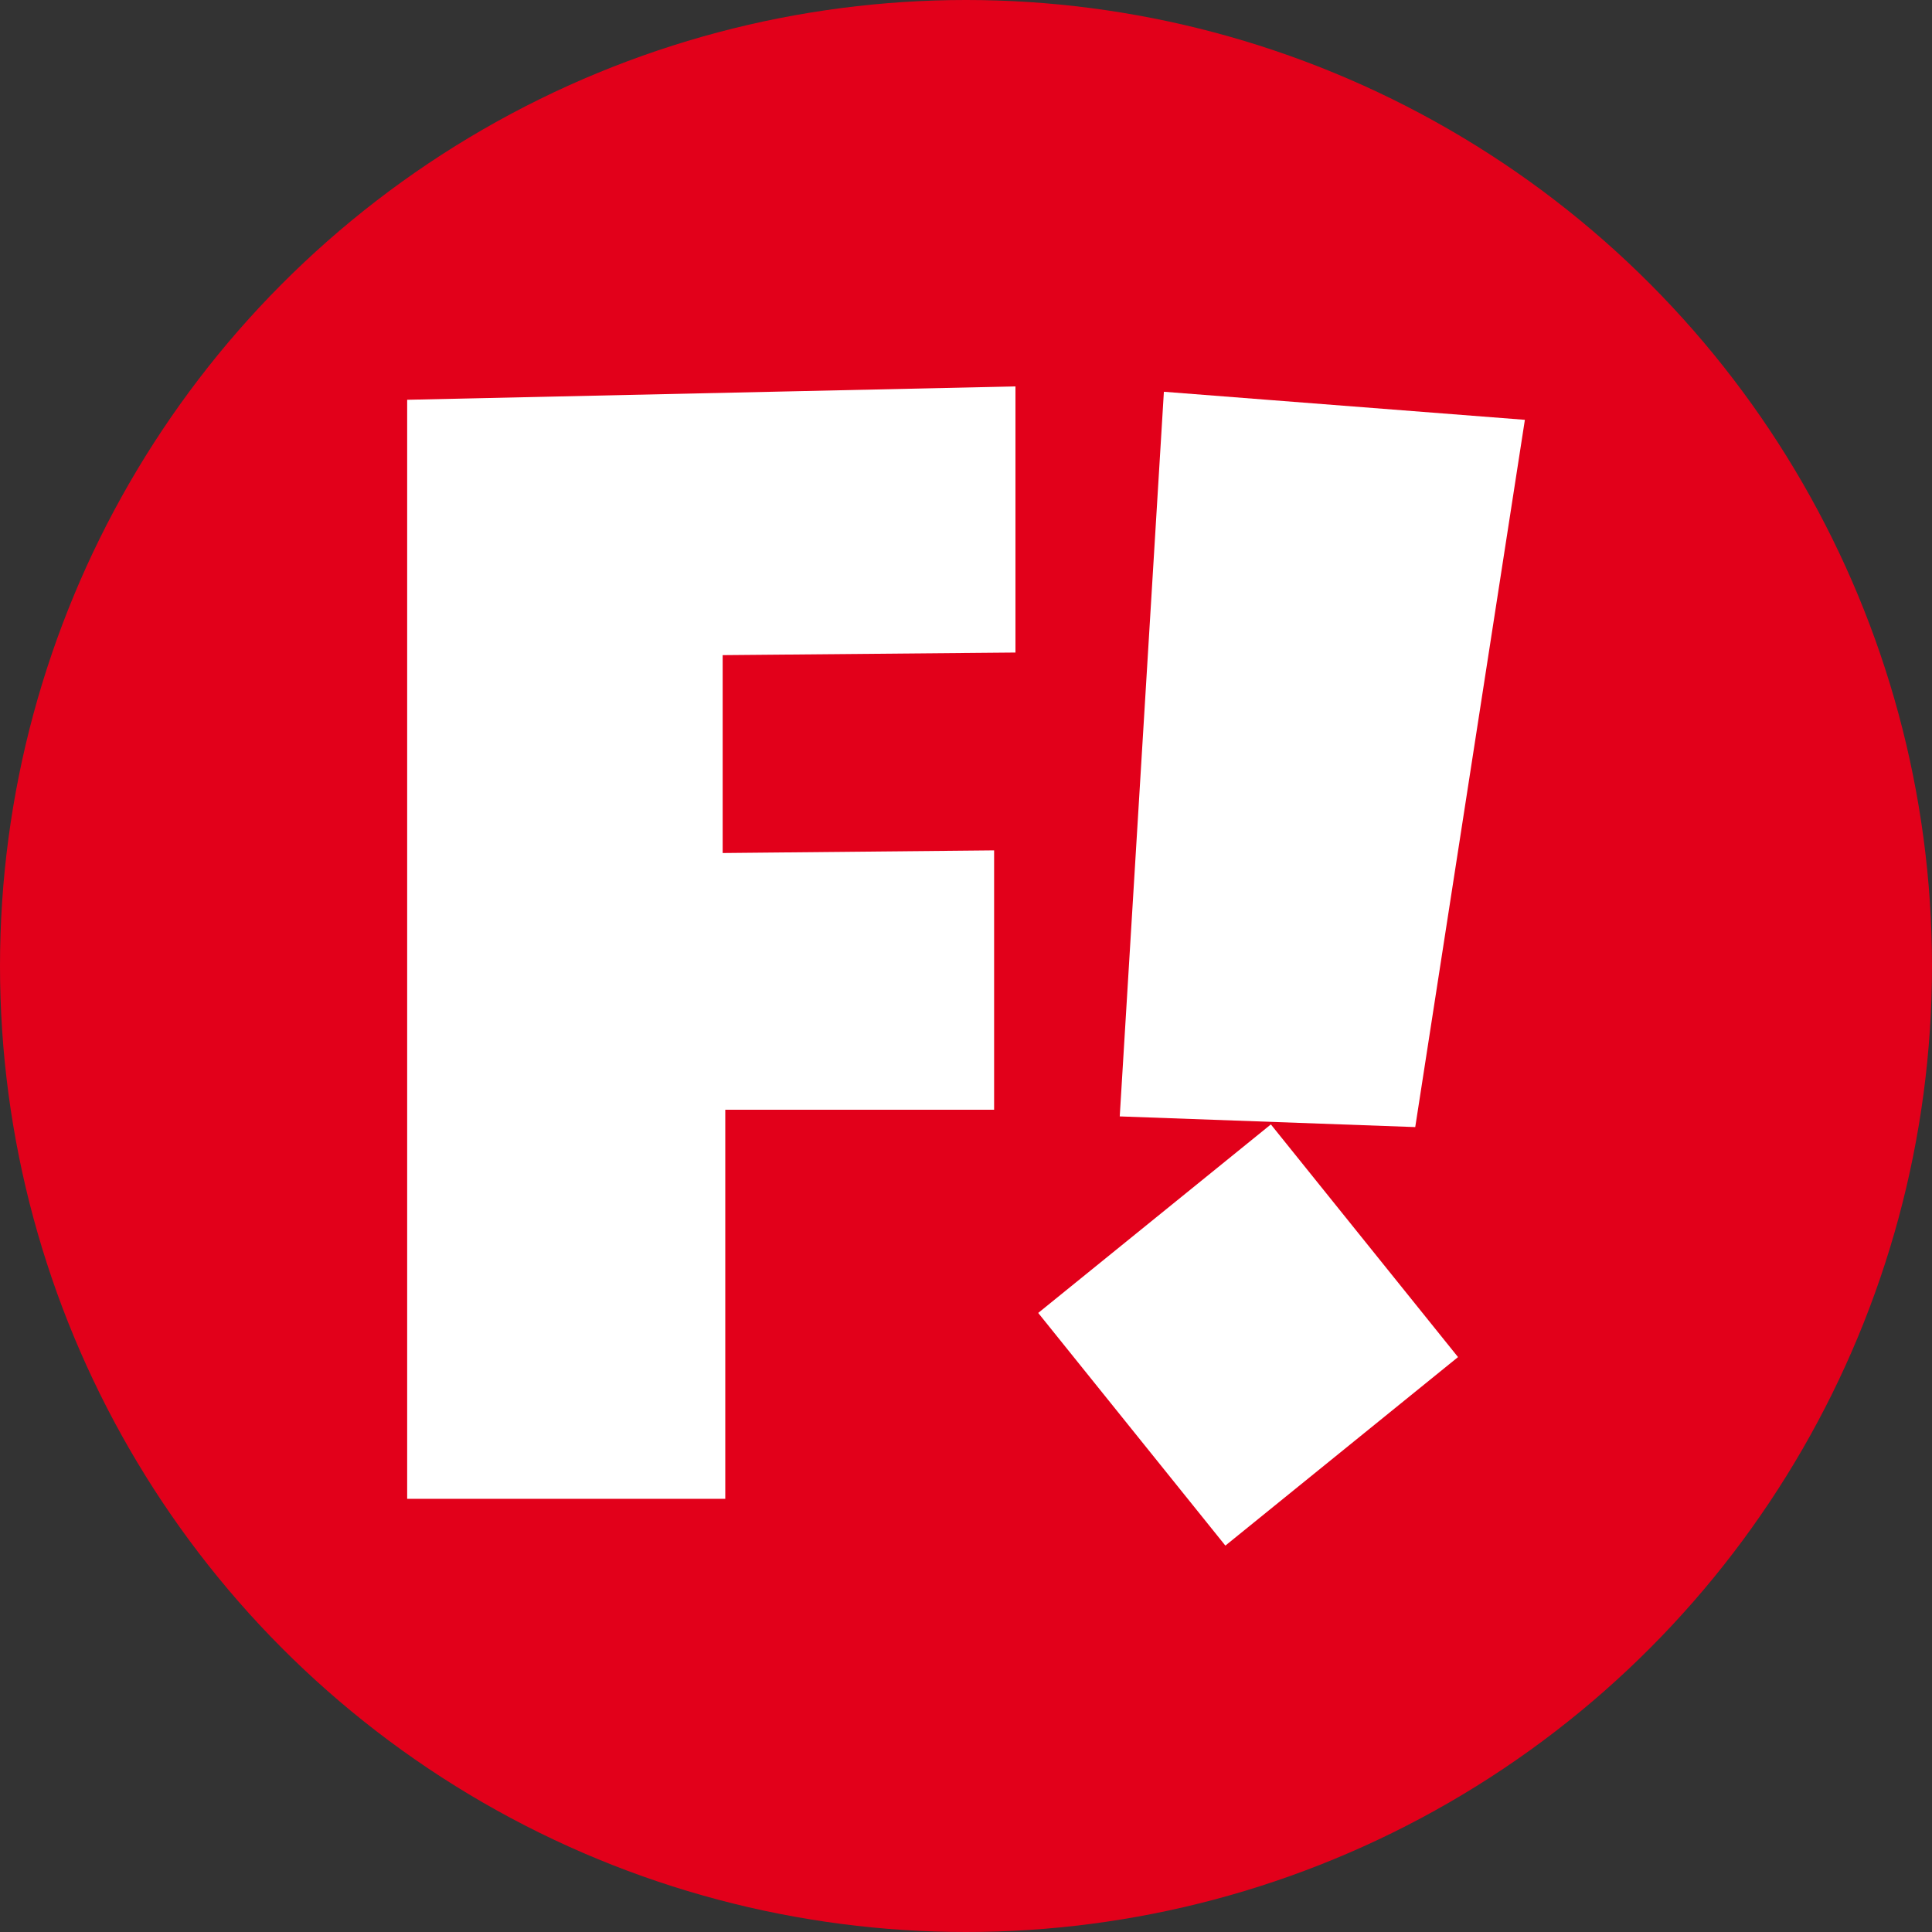 <?xml version="1.0" encoding="utf-8"?>
<svg role="img" viewBox="0 0 24 24" xmlns="http://www.w3.org/2000/svg">
	<rect x="0" y="0" width="24" height="24" fill="#333333" stroke="none"/>
	<title>FRITZ!</title>
	<circle cx="12" cy="12" r="12" fill="#E2001A"></circle>
	<path d="M13.495 19.183 17.37 24l4.817-3.903-3.875-4.817zM23.571.692 16.097.111l-.914 15.003 6.118.221zM6.962 5.564v4.097l5.62-.055v5.37H7.016v8.055H.43V.277L13.024 0V5.51z" transform="translate(4.8, 4.8) scale(0.6)" fill="white"></path>
</svg>
